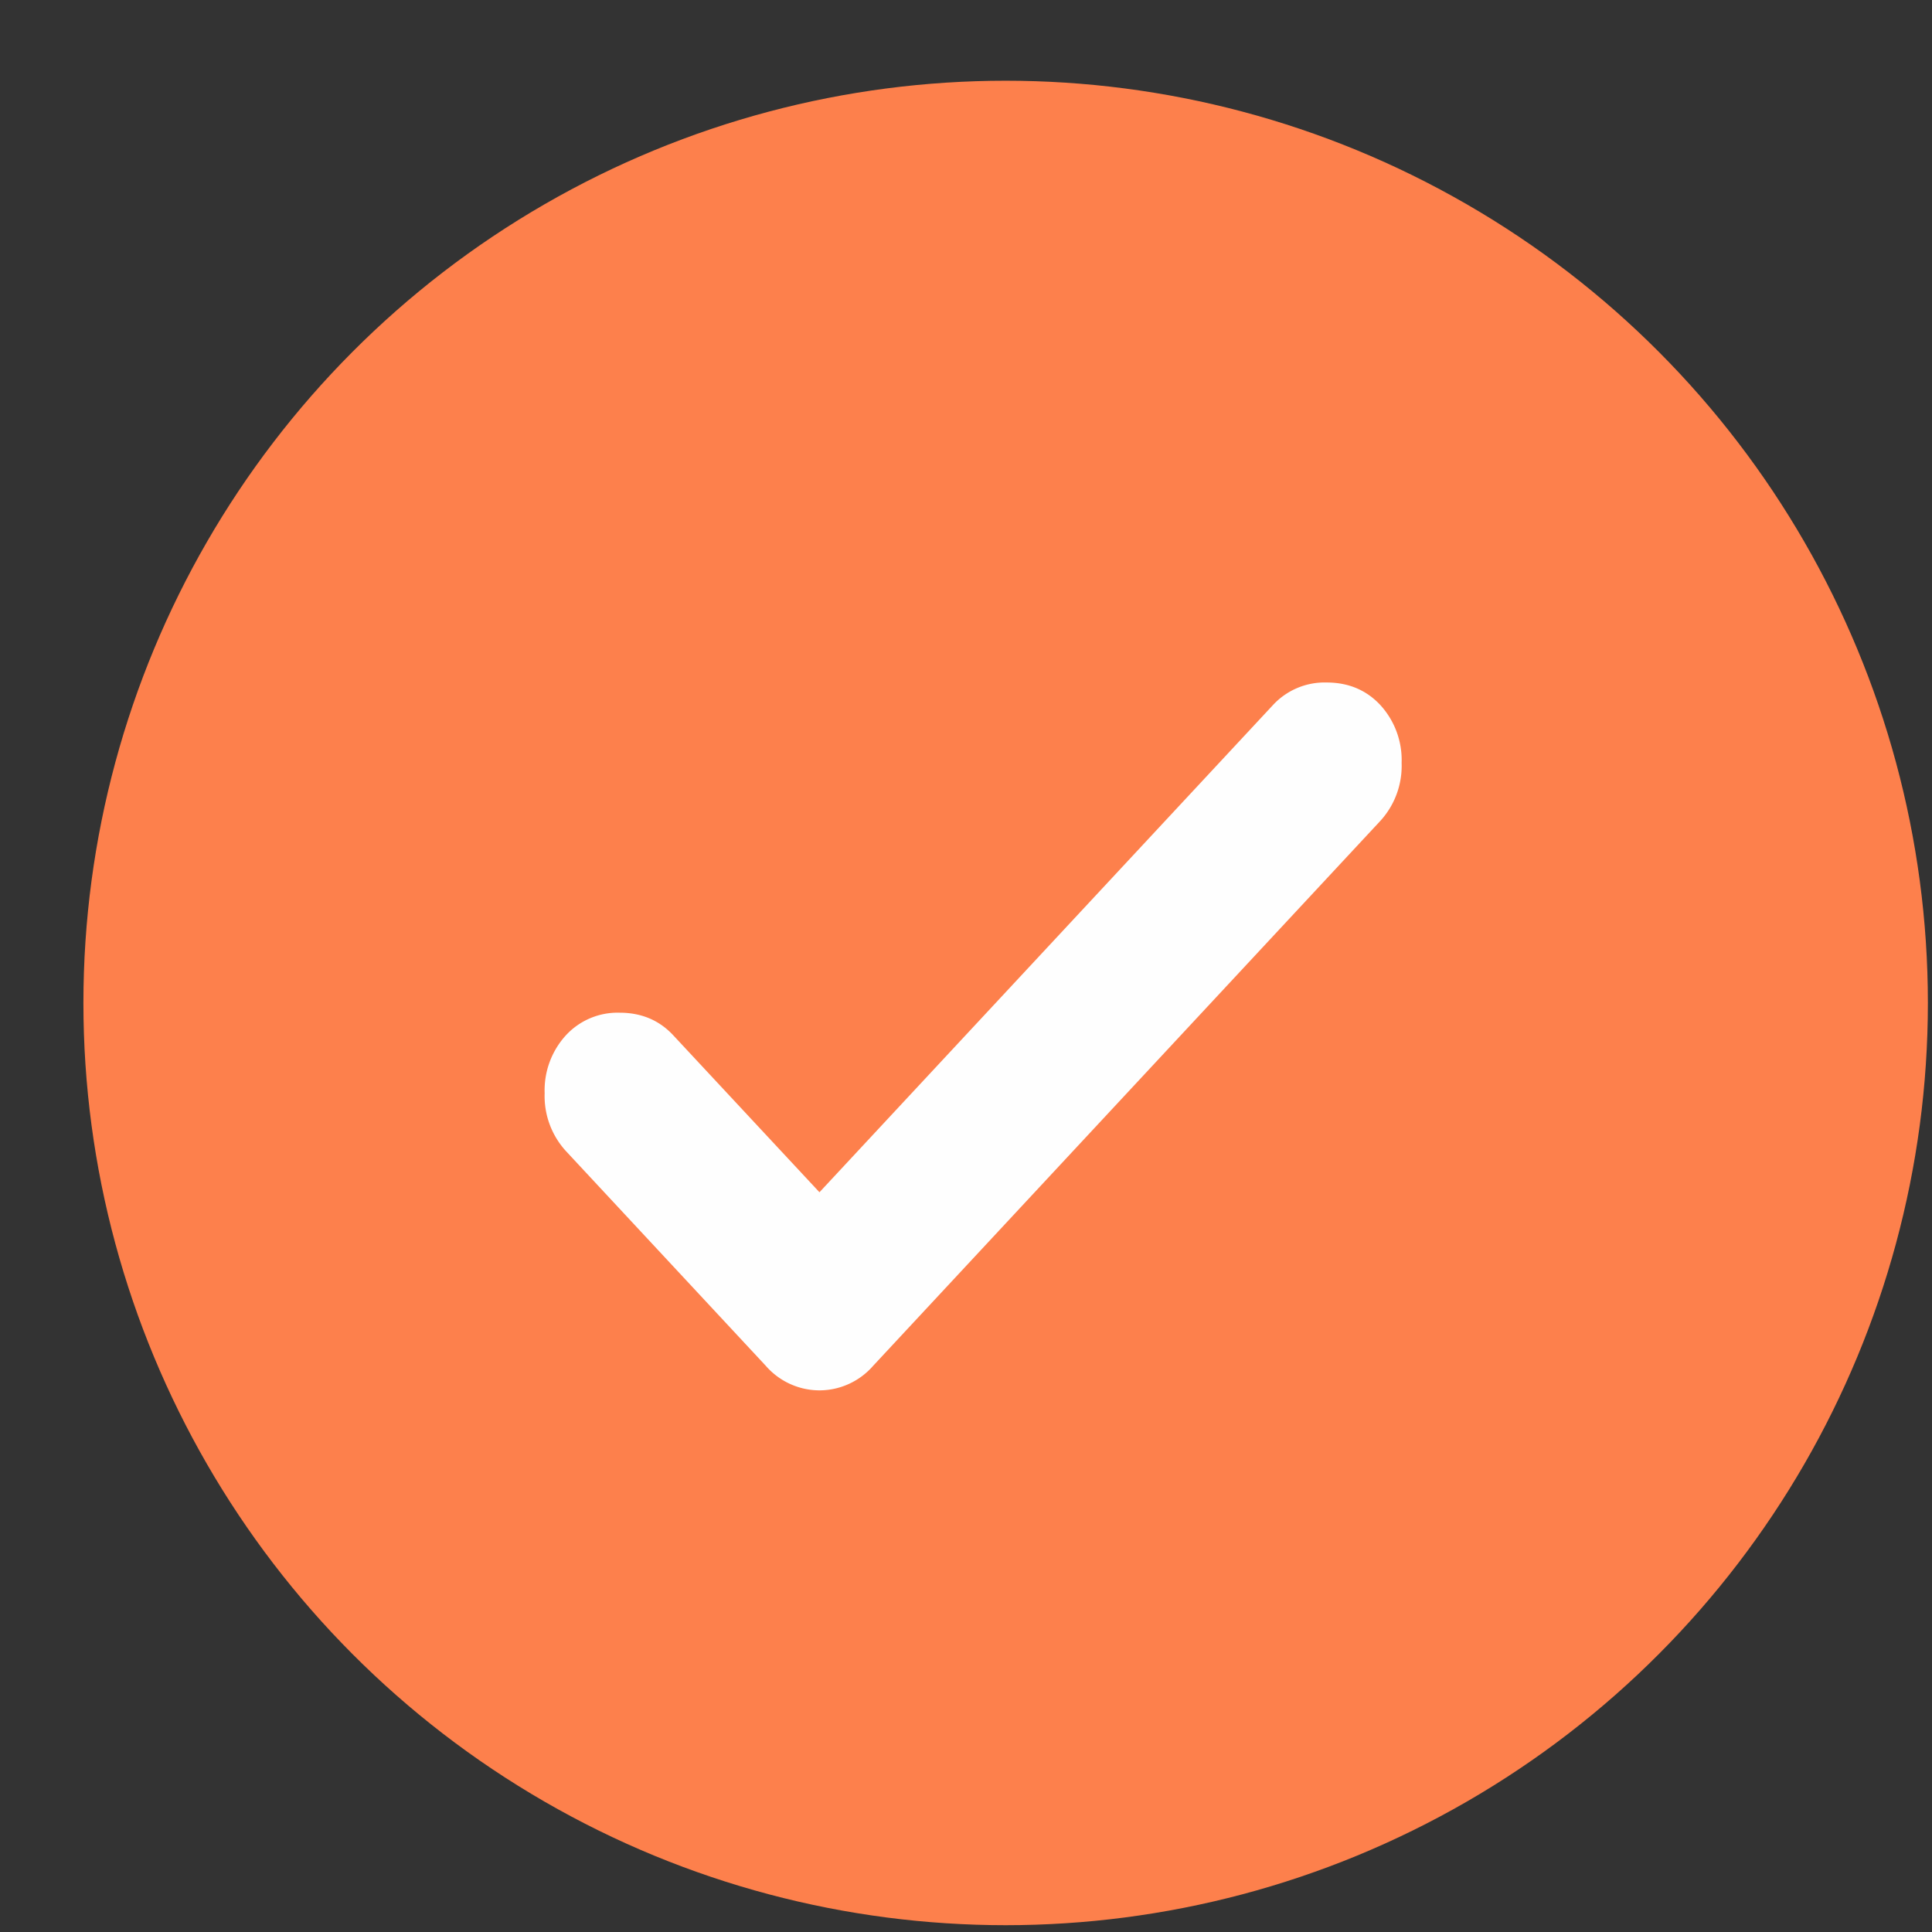 <svg width="23" height="23" fill="none" xmlns="http://www.w3.org/2000/svg"><rect width="100%" height="100%" fill="#333333" stroke="none"/><circle cx="11.972" cy="11.94" r="10.979" fill="#FD804C" style="mix-blend-mode:lighten"/><path d="m9.755 14.194 5.398-5.799a.837.837 0 0 1 .64-.27c.26 0 .474.09.641.27a.97.97 0 0 1 .252.688.97.97 0 0 1-.252.688l-6.038 6.487a.85.85 0 0 1-.64.294.85.85 0 0 1-.641-.294l-2.379-2.556a.97.97 0 0 1-.252-.688.97.97 0 0 1 .252-.688.837.837 0 0 1 .64-.27c.26 0 .473.09.64.27l1.74 1.868Z" fill="#FEFEFE"/></svg>